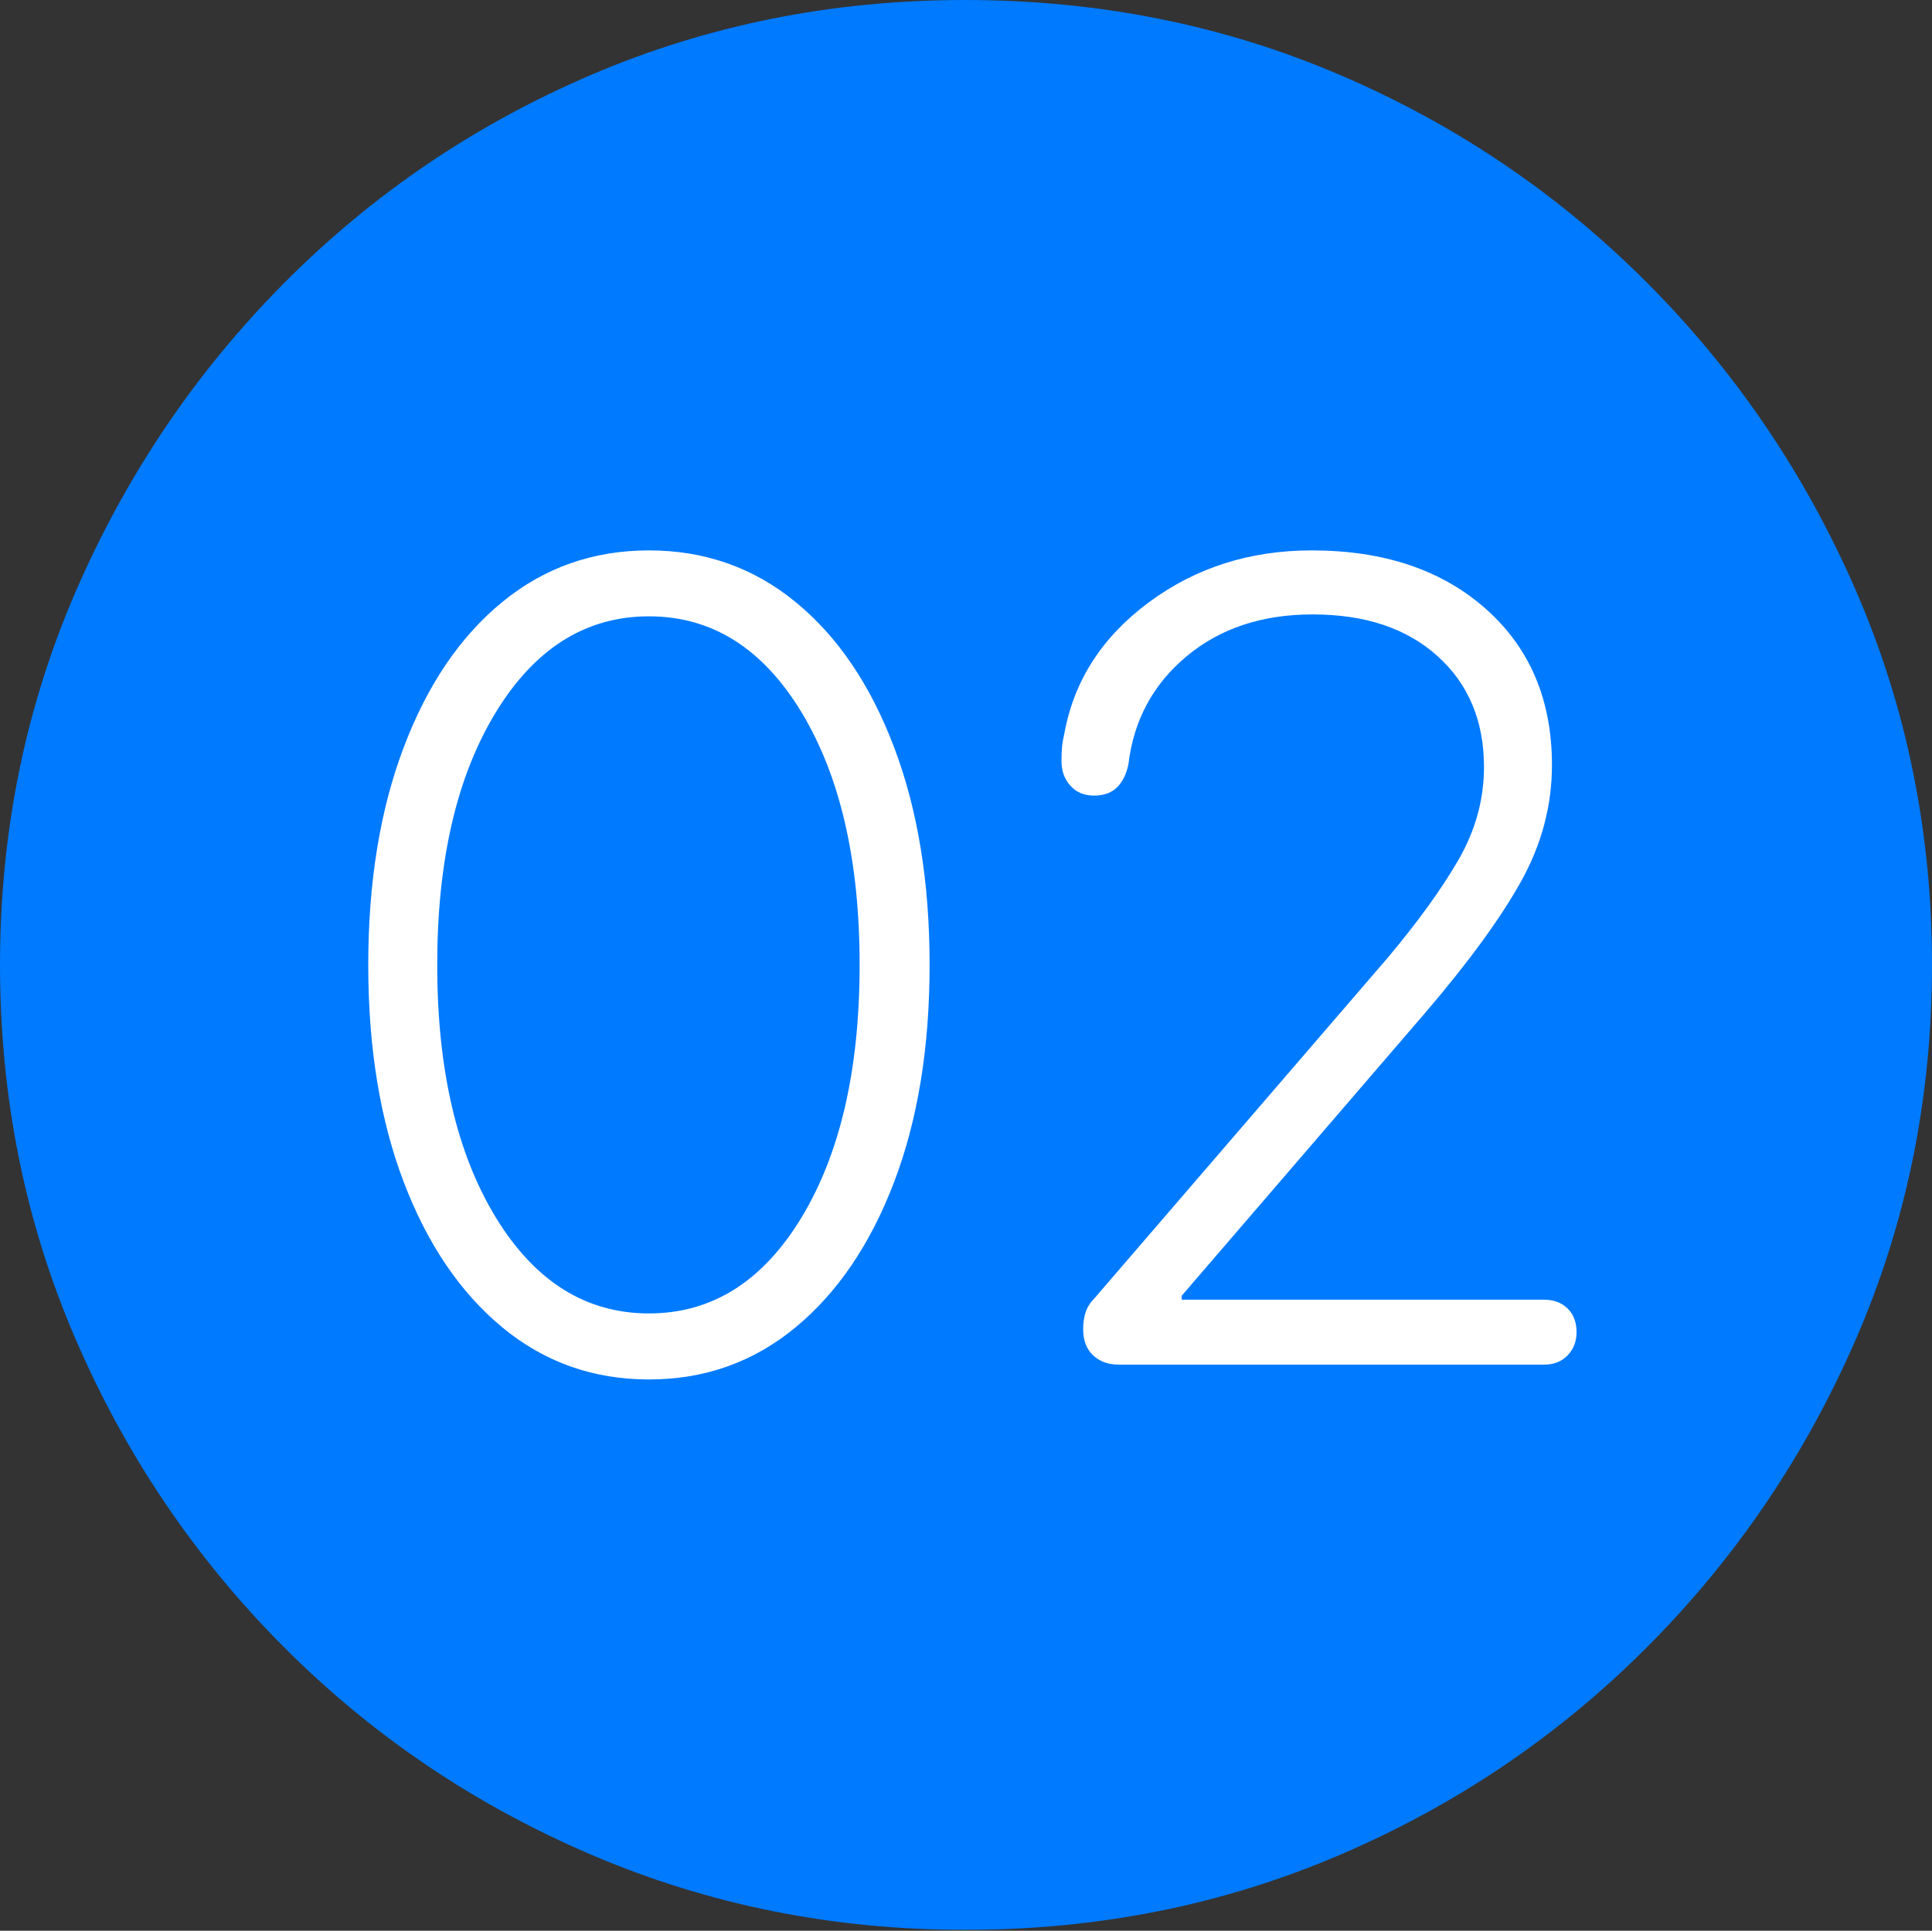 <?xml version="1.0" encoding="UTF-8"?>
<!--Generator: Apple Native CoreSVG 175-->
<!DOCTYPE svg
PUBLIC "-//W3C//DTD SVG 1.1//EN"
       "http://www.w3.org/Graphics/SVG/1.1/DTD/svg11.dtd">
<svg version="1.1" xmlns="http://www.w3.org/2000/svg" xmlns:xlink="http://www.w3.org/1999/xlink" width="19.16" height="19.15">
 <rect width="100%" height="100%" fill="#333333" stroke="none"/>
 <g>
  <rect height="19.15" opacity="0" width="19.16" x="0" y="0"/>
  <path d="M9.57 19.141Q11.553 19.141 13.286 18.398Q15.02 17.656 16.338 16.333Q17.656 15.01 18.408 13.276Q19.16 11.543 19.16 9.57Q19.16 7.598 18.408 5.864Q17.656 4.131 16.338 2.808Q15.02 1.484 13.286 0.742Q11.553 0 9.57 0Q7.598 0 5.864 0.742Q4.131 1.484 2.817 2.808Q1.504 4.131 0.752 5.864Q0 7.598 0 9.57Q0 11.543 0.747 13.276Q1.494 15.01 2.812 16.333Q4.131 17.656 5.869 18.398Q7.607 19.141 9.57 19.141Z" fill="#007aff"/>
  <path d="M6.436 13.682Q5.605 13.682 4.98 13.164Q4.355 12.646 4.004 11.724Q3.652 10.801 3.652 9.57Q3.652 8.34 4.004 7.412Q4.355 6.484 4.98 5.972Q5.605 5.459 6.436 5.459Q7.266 5.459 7.891 5.972Q8.516 6.484 8.867 7.412Q9.219 8.34 9.219 9.57Q9.219 10.801 8.867 11.724Q8.516 12.646 7.891 13.164Q7.266 13.682 6.436 13.682ZM6.436 13.027Q7.373 13.027 7.949 12.075Q8.525 11.123 8.525 9.57Q8.525 8.018 7.949 7.065Q7.373 6.113 6.436 6.113Q5.498 6.113 4.917 7.065Q4.336 8.018 4.336 9.57Q4.336 11.123 4.917 12.075Q5.498 13.027 6.436 13.027ZM11.094 13.535Q10.938 13.535 10.84 13.442Q10.742 13.35 10.742 13.184Q10.742 13.086 10.767 13.013Q10.791 12.94 10.859 12.871L13.76 9.502Q14.219 8.955 14.468 8.521Q14.717 8.086 14.717 7.607Q14.717 6.924 14.258 6.509Q13.799 6.094 13.018 6.094Q12.266 6.094 11.768 6.509Q11.27 6.924 11.191 7.578Q11.162 7.725 11.079 7.808Q10.996 7.891 10.85 7.891Q10.703 7.891 10.615 7.793Q10.527 7.695 10.527 7.549Q10.527 7.471 10.532 7.412Q10.537 7.354 10.557 7.266Q10.703 6.484 11.396 5.972Q12.09 5.459 13.008 5.459Q14.082 5.459 14.736 6.04Q15.391 6.621 15.391 7.588Q15.391 8.193 15.083 8.745Q14.775 9.297 14.131 10.049L11.719 12.852L11.719 12.891L15.312 12.891Q15.459 12.891 15.547 12.979Q15.635 13.066 15.635 13.213Q15.635 13.35 15.547 13.442Q15.459 13.535 15.312 13.535Z" fill="#ffffff"/>
 </g>
</svg>
